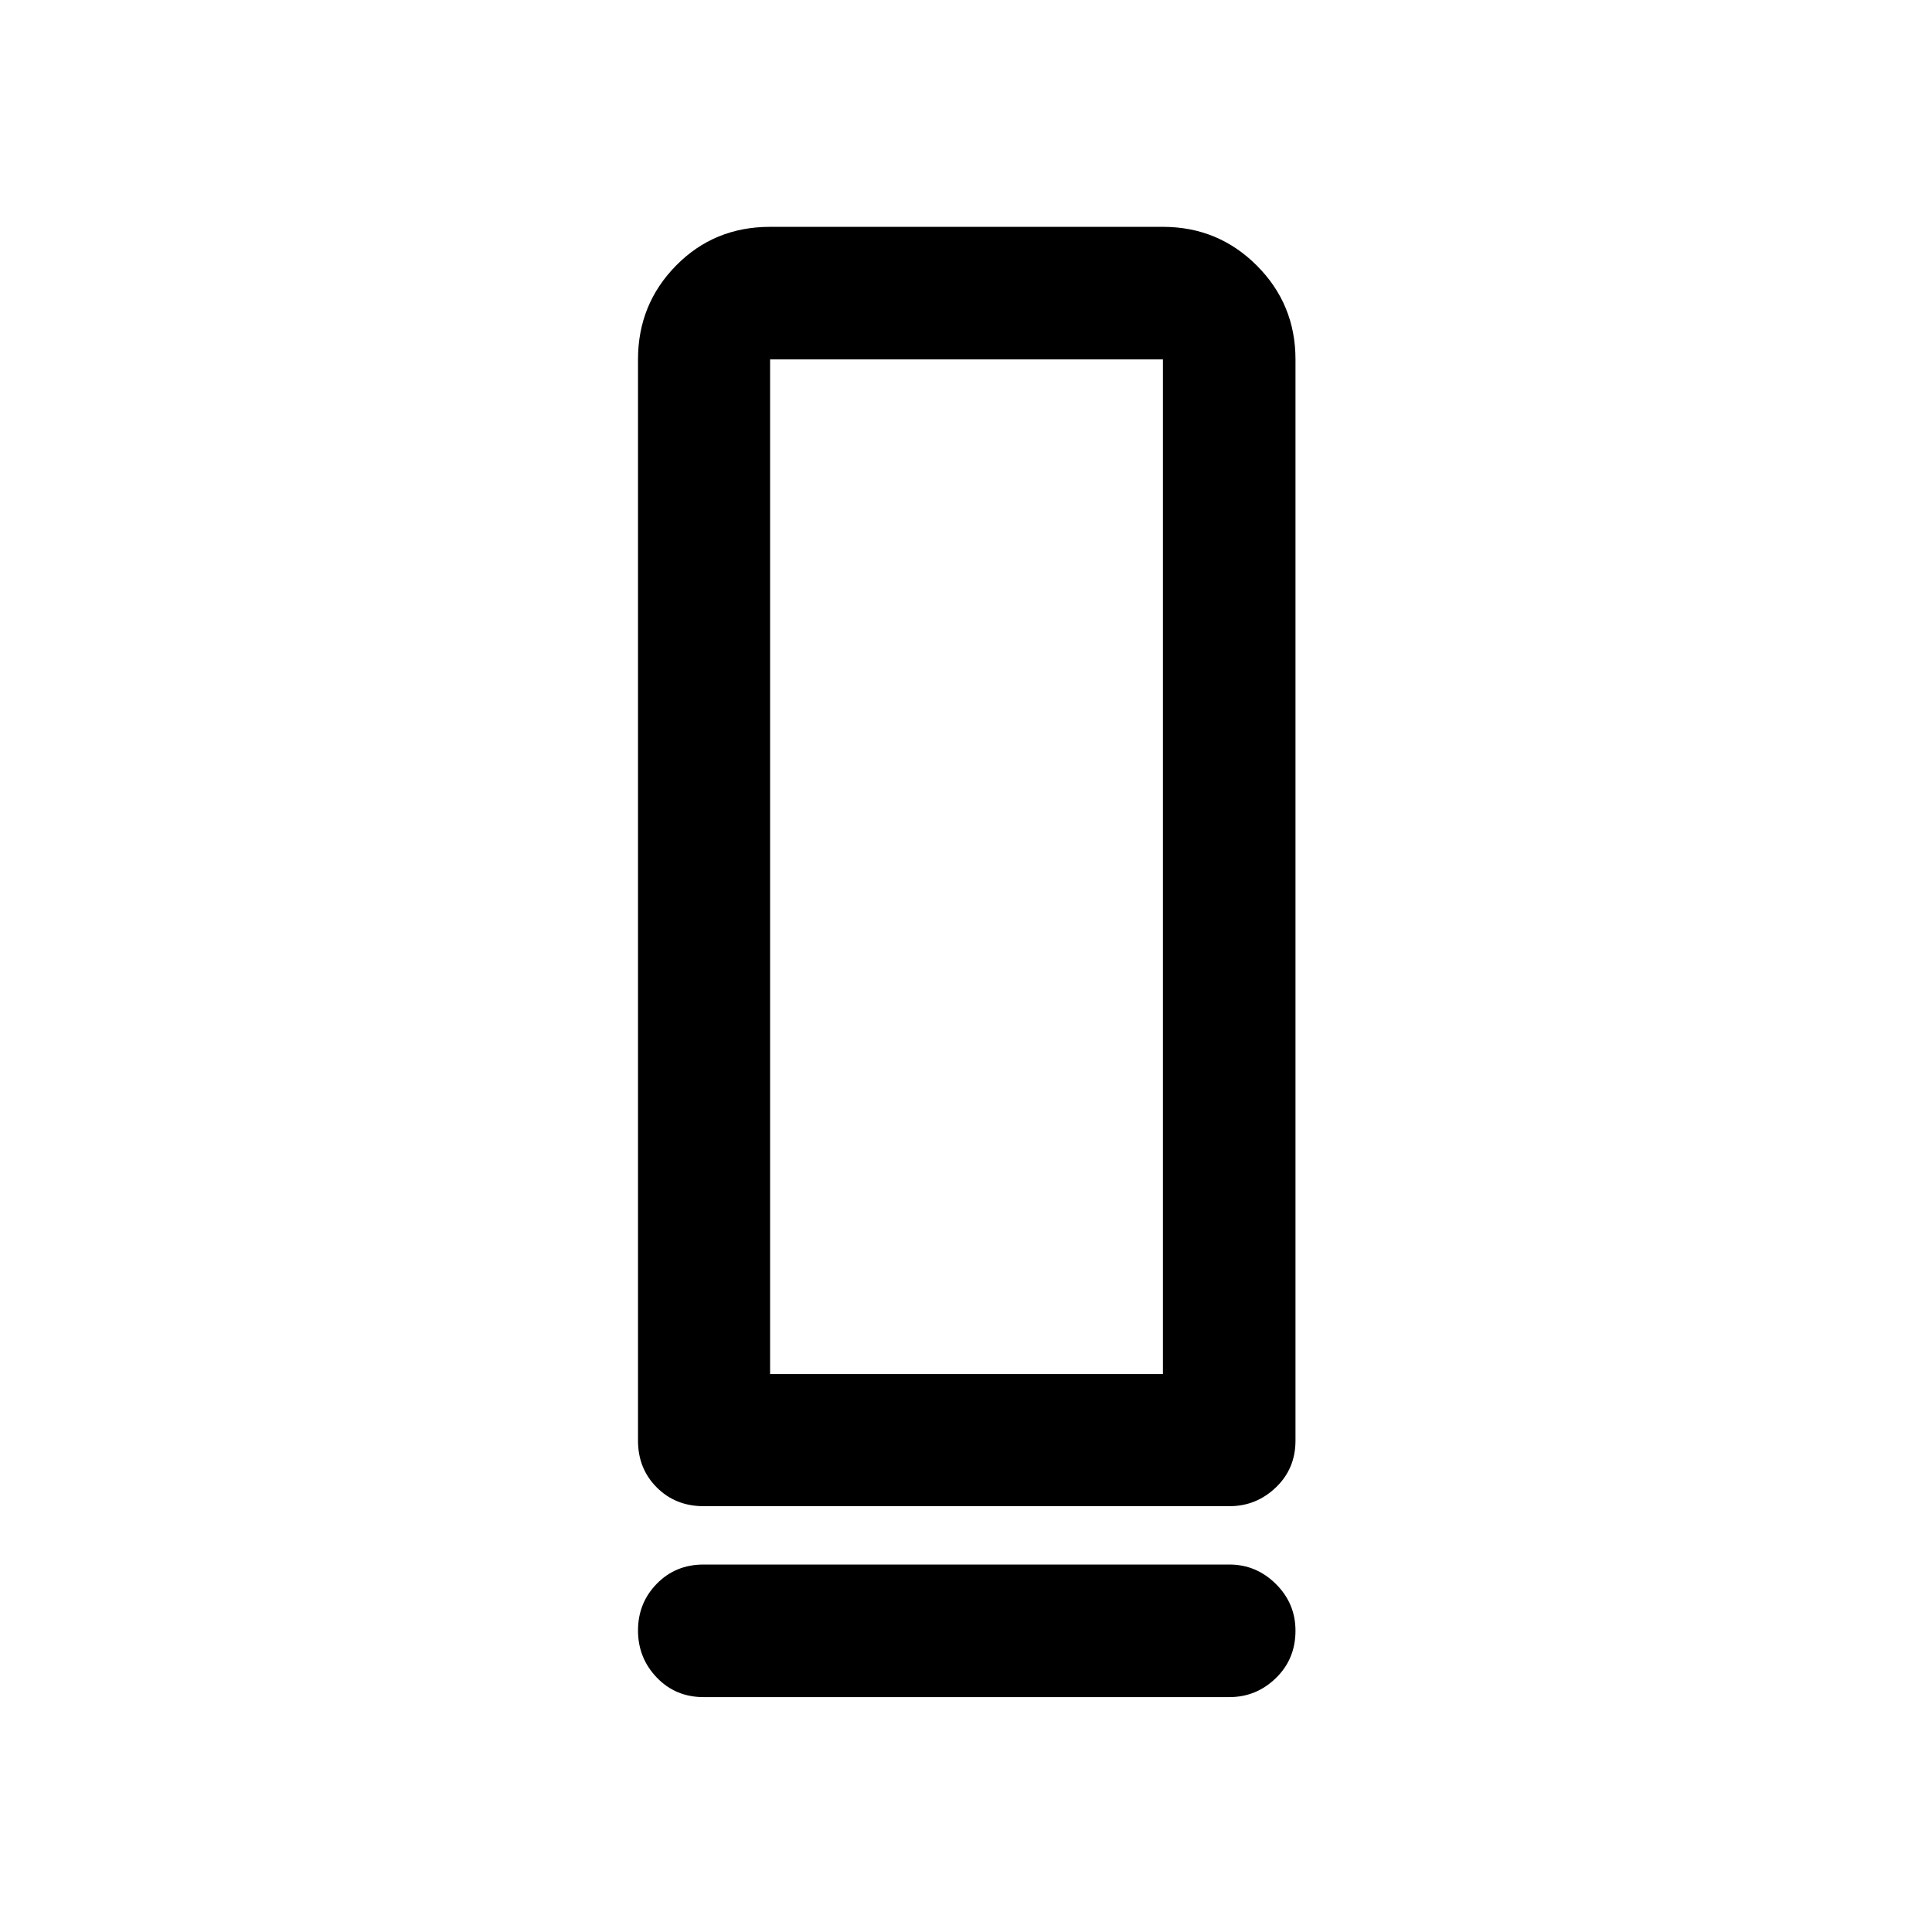 <svg xmlns="http://www.w3.org/2000/svg" height="48" viewBox="0 -960 960 960" width="48"><path d="M349.587-211.587q-13.924 0-23.245-9.321-9.32-9.32-9.32-23.244v-537.261q0-27.416 18.922-46.643t46.708-19.227h195.196q27.416 0 46.643 19.227t19.227 46.643v537.261q0 13.924-9.743 23.244-9.743 9.321-23.062 9.321H349.587Zm33.065-65.631h195.196v-504.195H382.652v504.195Zm-33.065 94.631h261.326q13.319 0 23.062 9.659 9.743 9.658 9.743 23.201 0 14.118-9.743 23.564t-23.062 9.446H349.587q-13.924 0-23.245-9.731-9.32-9.73-9.32-23.379 0-13.65 9.32-23.205 9.321-9.555 23.245-9.555Zm33.065-94.631h195.196-195.196Z"/></svg>